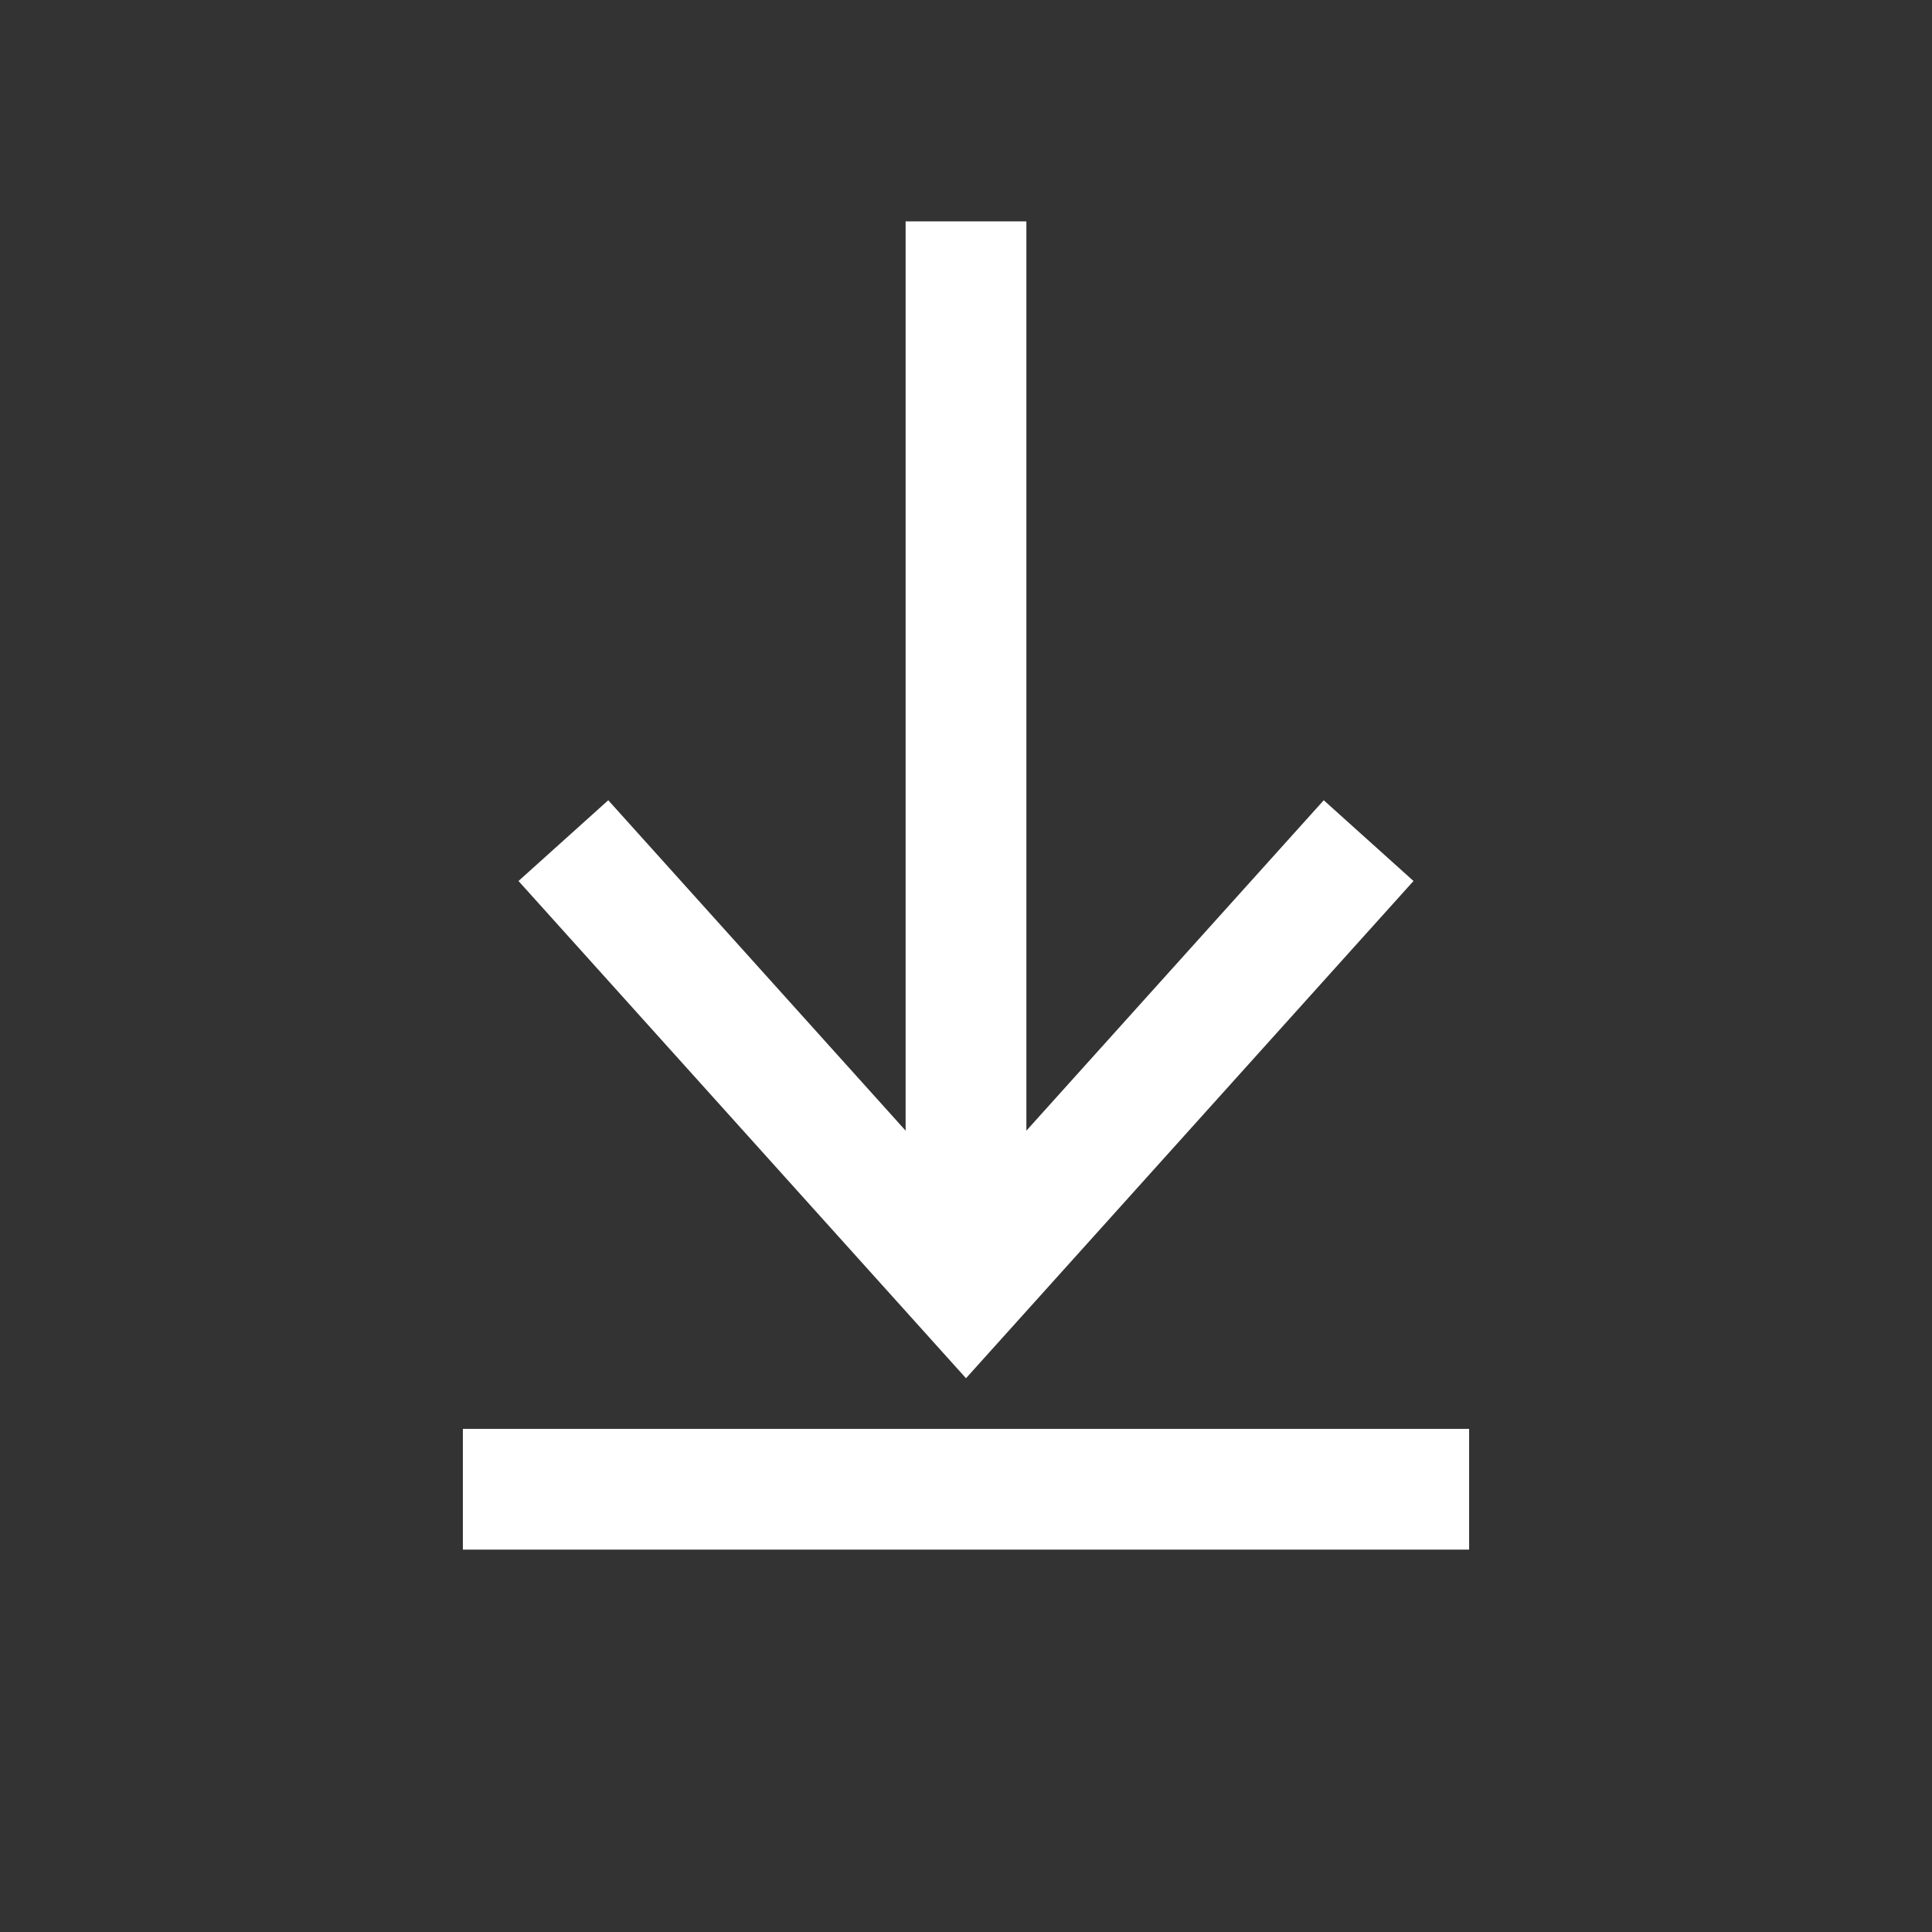 <?xml version="1.0" encoding="UTF-8"?>
<svg width="24px" height="24px" viewBox="0 0 24 24" version="1.1" xmlns="http://www.w3.org/2000/svg" xmlns:xlink="http://www.w3.org/1999/xlink">
    <rect x="0" y="0" width="24" height="24" fill="#333333" stroke="none"/>
    <title>Download</title>
    <g id="Download" stroke="none" stroke-width="1" fill="none" fill-rule="evenodd">
        <polygon id="Line-4" fill="#FFFFFF" fill-rule="nonzero" points="18.25 17.75 18.25 19.25 5.75 19.25 5.75 17.75"></polygon>
        <polygon id="Line-6" fill="#FFFFFF" fill-rule="nonzero" points="12.75 2.75 12.75 15.25 11.25 15.25 11.25 2.75"></polygon>
        <polygon id="Line-7" fill="#FFFFFF" fill-rule="nonzero" points="16.444 9.941 17.559 10.944 12 17.121 6.441 10.944 7.556 9.941 12 14.879"></polygon>
    </g>
</svg>